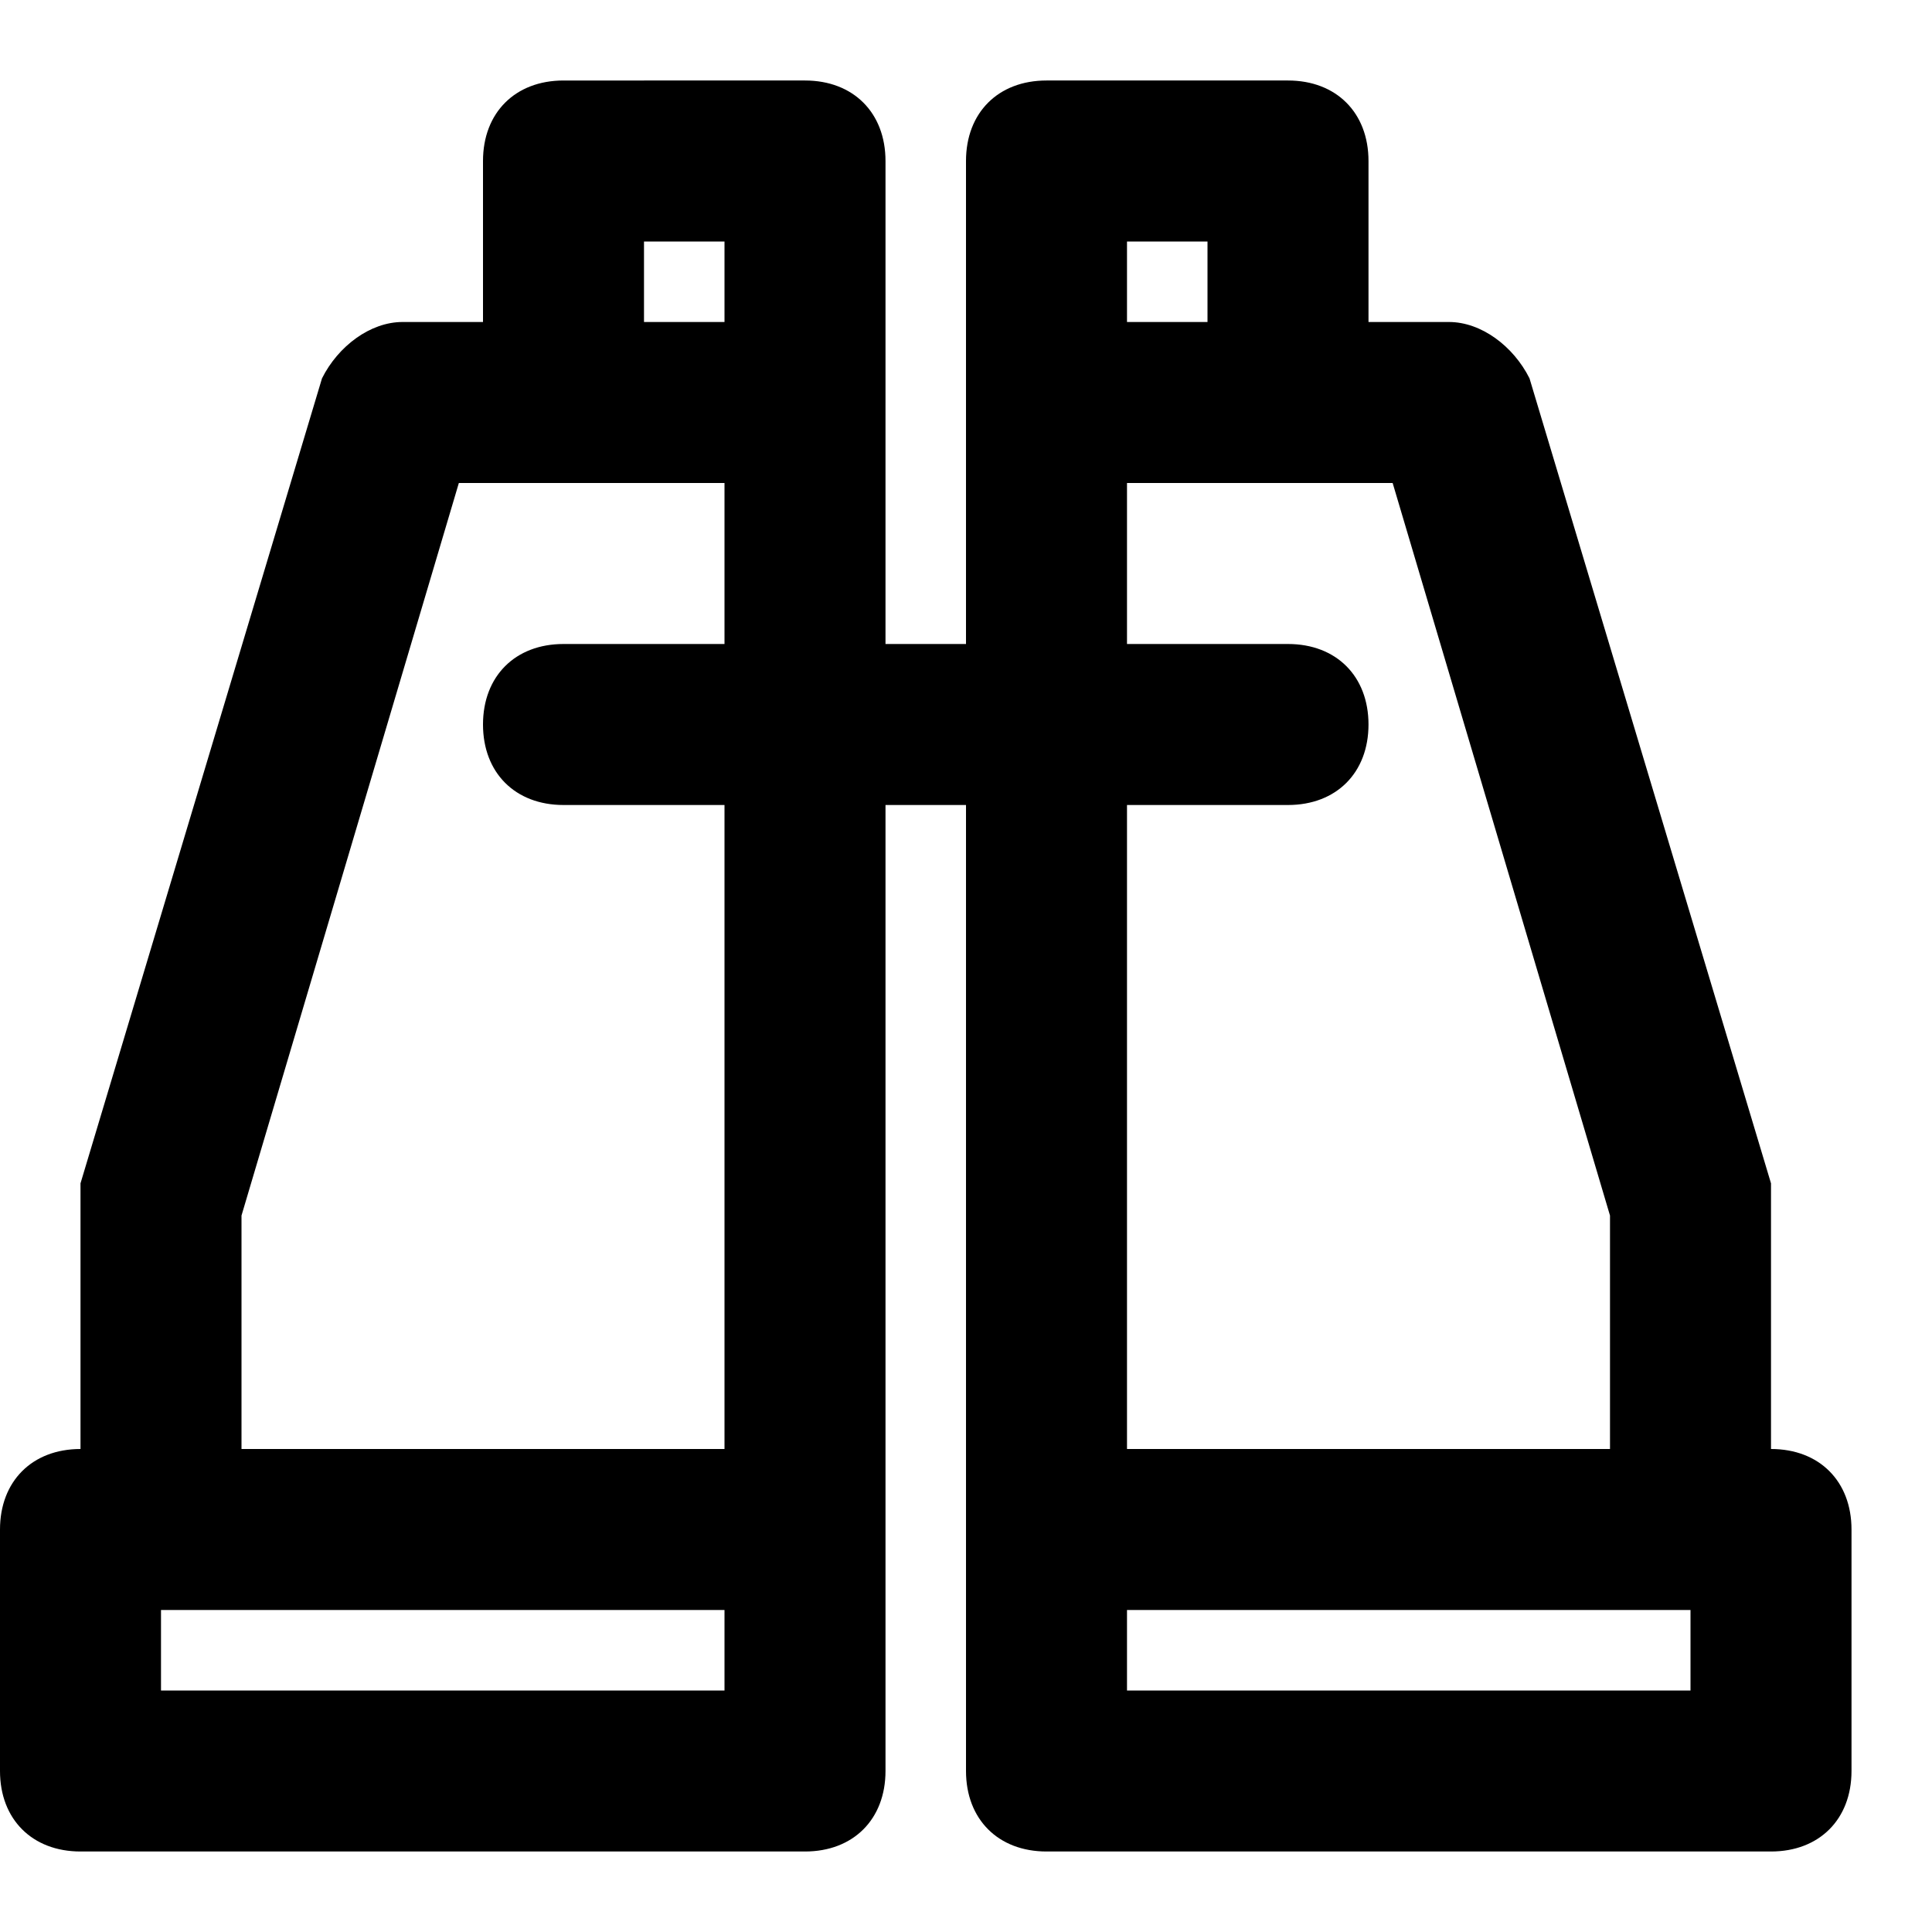 <?xml version="1.0" encoding="utf-8"?>
<!-- Generator: Adobe Illustrator 19.1.0, SVG Export Plug-In . SVG Version: 6.00 Build 0)  -->
<!DOCTYPE svg PUBLIC "-//W3C//DTD SVG 1.1//EN" "http://www.w3.org/Graphics/SVG/1.1/DTD/svg11.dtd">
<svg version="1.1" id="Layer_1" xmlns="http://www.w3.org/2000/svg" xmlns:xlink="http://www.w3.org/1999/xlink" x="0px" y="0px"
	 width="24px" height="24px" viewBox="0 0 24 24" enable-background="new 0 0 24 24" xml:space="preserve">
<path d="M1,23h9c0.6,0,1-0.4,1-1v-3v-9h1v9v3c0,0.6,0.4,1,1,1h9c0.6,0,1-0.4,1-1v-3c0-0.6-0.4-1-1-1v-3c0-0.1,0-0.2,0-0.3l-3-10
	C18.8,4.3,18.4,4,18,4h-1V2c0-0.6-0.4-1-1-1h-3c-0.6,0-1,0.4-1,1v3v3h-1V5V2c0-0.6-0.4-1-1-1H7C6.4,1,6,1.4,6,2v2H5
	C4.6,4,4.2,4.3,4,4.7l-3,10c0,0.1,0,0.2,0,0.3v3c-0.6,0-1,0.4-1,1v3C0,22.6,0.4,23,1,23z M21,21h-7v-1h7V21z M15,3v1h-1V3H15z M14,6
	h3.3l2.7,9.1V18h-6v-8h2c0.6,0,1-0.4,1-1s-0.4-1-1-1h-2V6z M9,21H2v-1h7V21z M8,3h1v1H8V3z M3,15.1L5.7,6H9v2H7C6.4,8,6,8.4,6,9
	s0.4,1,1,1h2v8H3V15.1z"/>
</svg>

